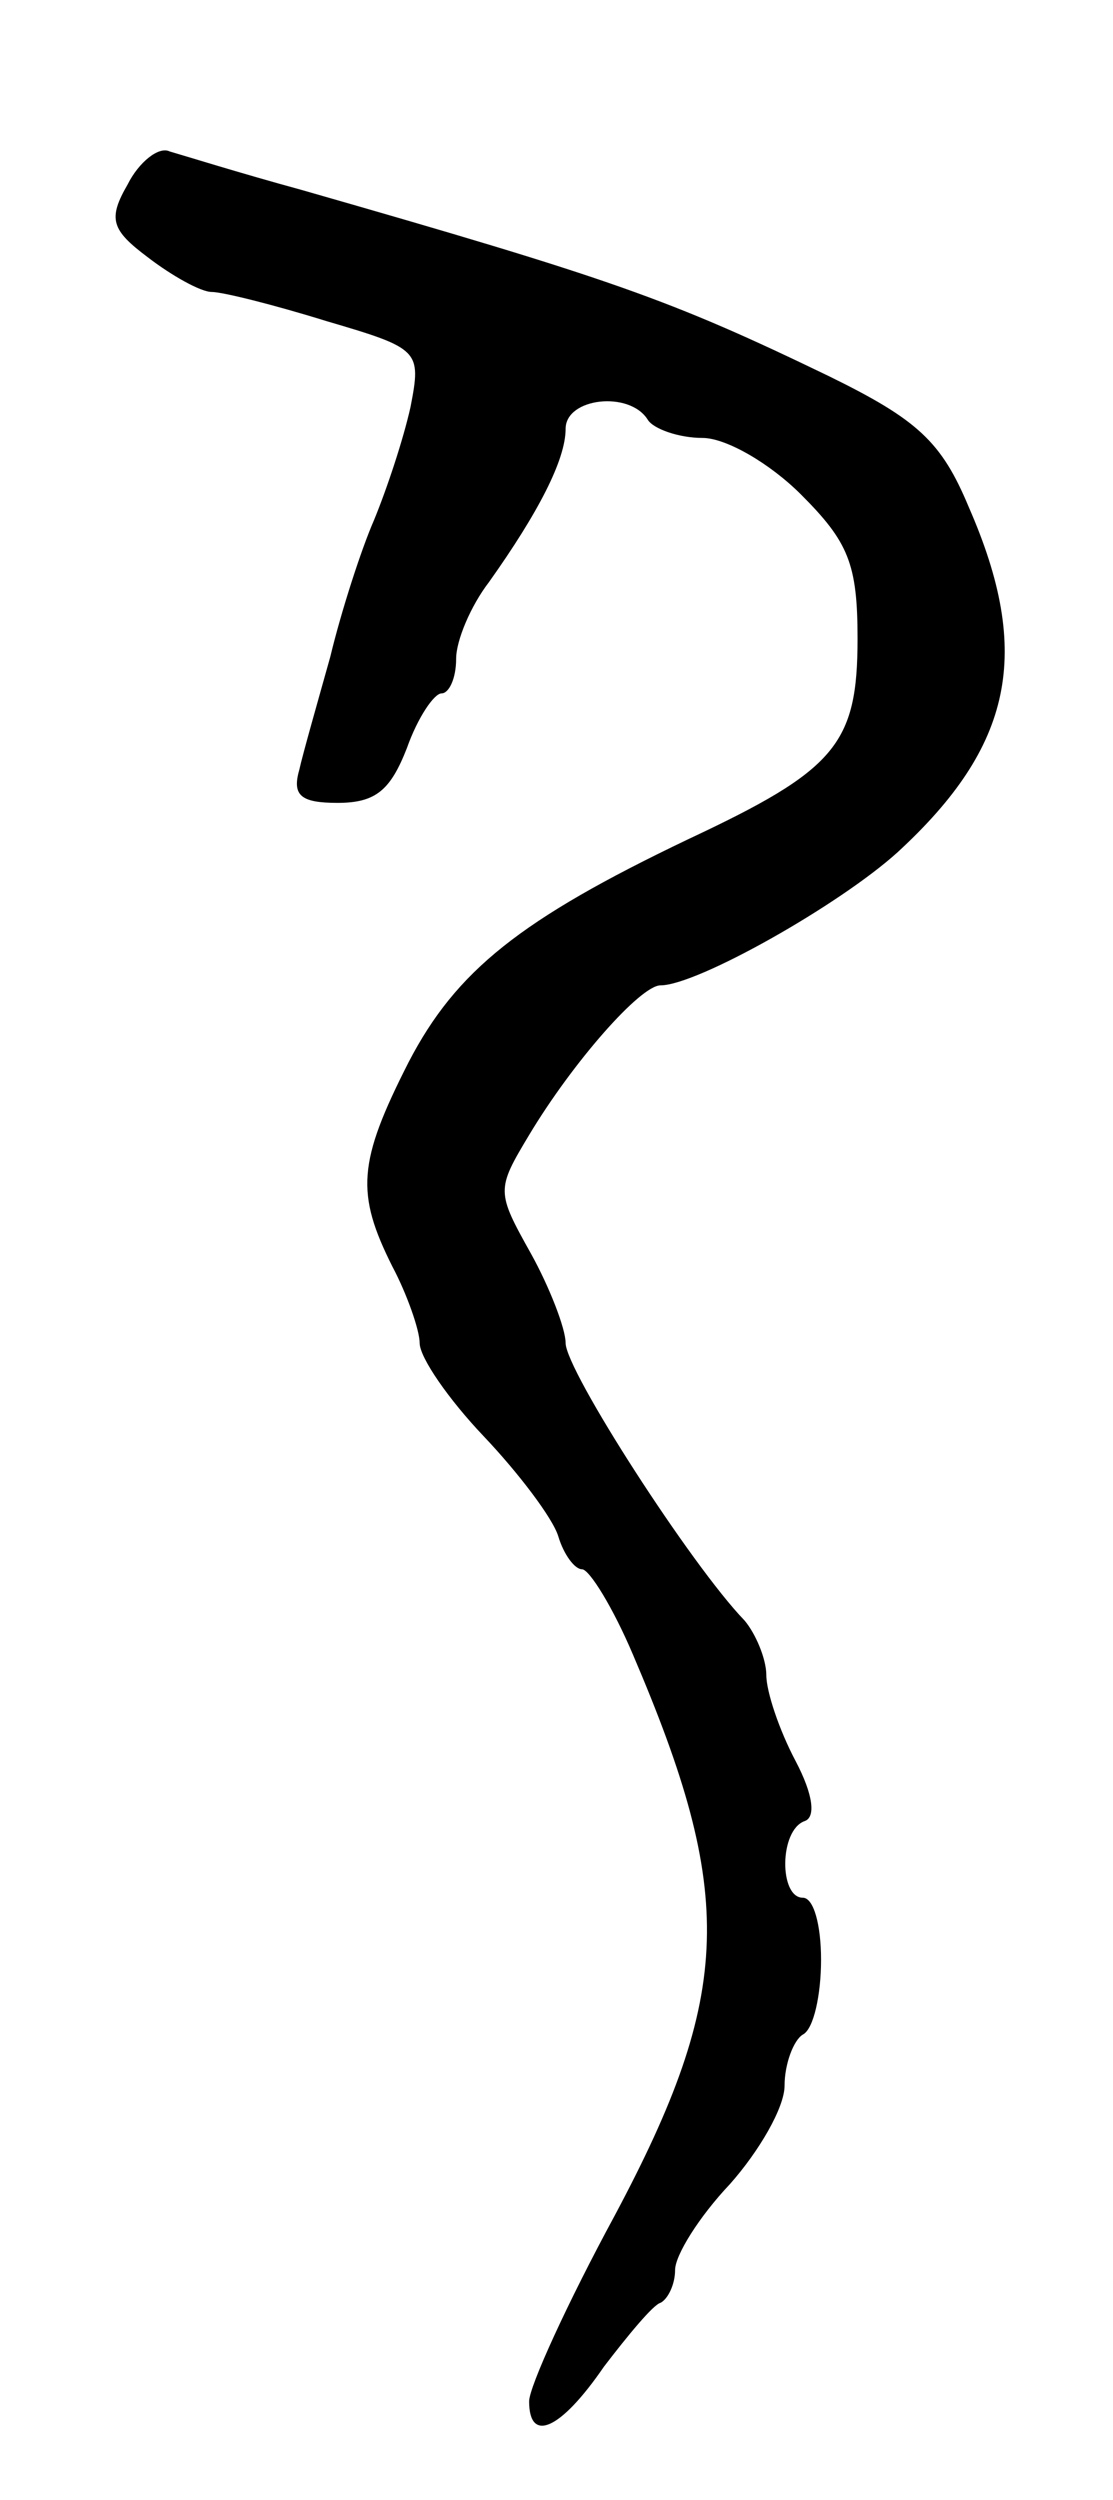 <svg version="1.0" xmlns="http://www.w3.org/2000/svg"
 width="61pt" height="137pt" viewBox="0 0 61 137"
 preserveAspectRatio="xMidYMid meet">
<g transform="translate(0,137) scale(0.1,-0.1)"
fill="#000000" stroke="none">
<path d="M70 1269 c-11 -19 -9 -25 11 -40 13 -10 29 -19 35 -19 6 0 34 -7 63
-16 51 -15 52 -16 46 -47 -4 -18 -13 -45 -20 -62 -7 -16 -18 -50 -24 -75 -7
-25 -15 -53 -17 -62 -4 -14 1 -18 21 -18 21 0 29 7 38 30 6 17 15 30 19 30 4
0 8 8 8 19 0 10 8 29 18 42 27 38 42 67 42 84 0 17 35 21 45 5 3 -5 17 -10 30
-10 13 0 37 -14 54 -31 26 -26 31 -38 31 -79 0 -58 -12 -72 -93 -110 -92 -44
-127 -72 -153 -122 -28 -55 -29 -72 -9 -112 8 -15 15 -35 15 -42 0 -8 16 -31
35 -51 19 -20 38 -45 41 -55 3 -10 9 -18 13 -18 4 0 17 -21 28 -47 56 -131 55
-185 -10 -307 -26 -48 -47 -94 -47 -102 0 -23 17 -16 41 19 13 17 27 34 31 35
4 2 8 10 8 18 0 8 13 29 30 47 16 18 30 42 30 54 0 12 5 25 10 28 6 3 10 22
10 41 0 19 -4 34 -10 34 -13 0 -13 37 1 42 6 2 5 14 -5 33 -9 17 -16 38 -16
47 0 9 -6 23 -12 30 -29 30 -98 137 -98 152 0 8 -9 31 -19 49 -19 34 -19 35
-1 65 24 40 61 82 72 82 20 0 98 44 130 73 63 58 74 109 39 189 -15 36 -28 48
-77 72 -87 42 -118 53 -289 102 -33 9 -65 19 -72 21 -6 3 -17 -6 -23 -18z"/>
</g>
</svg>
